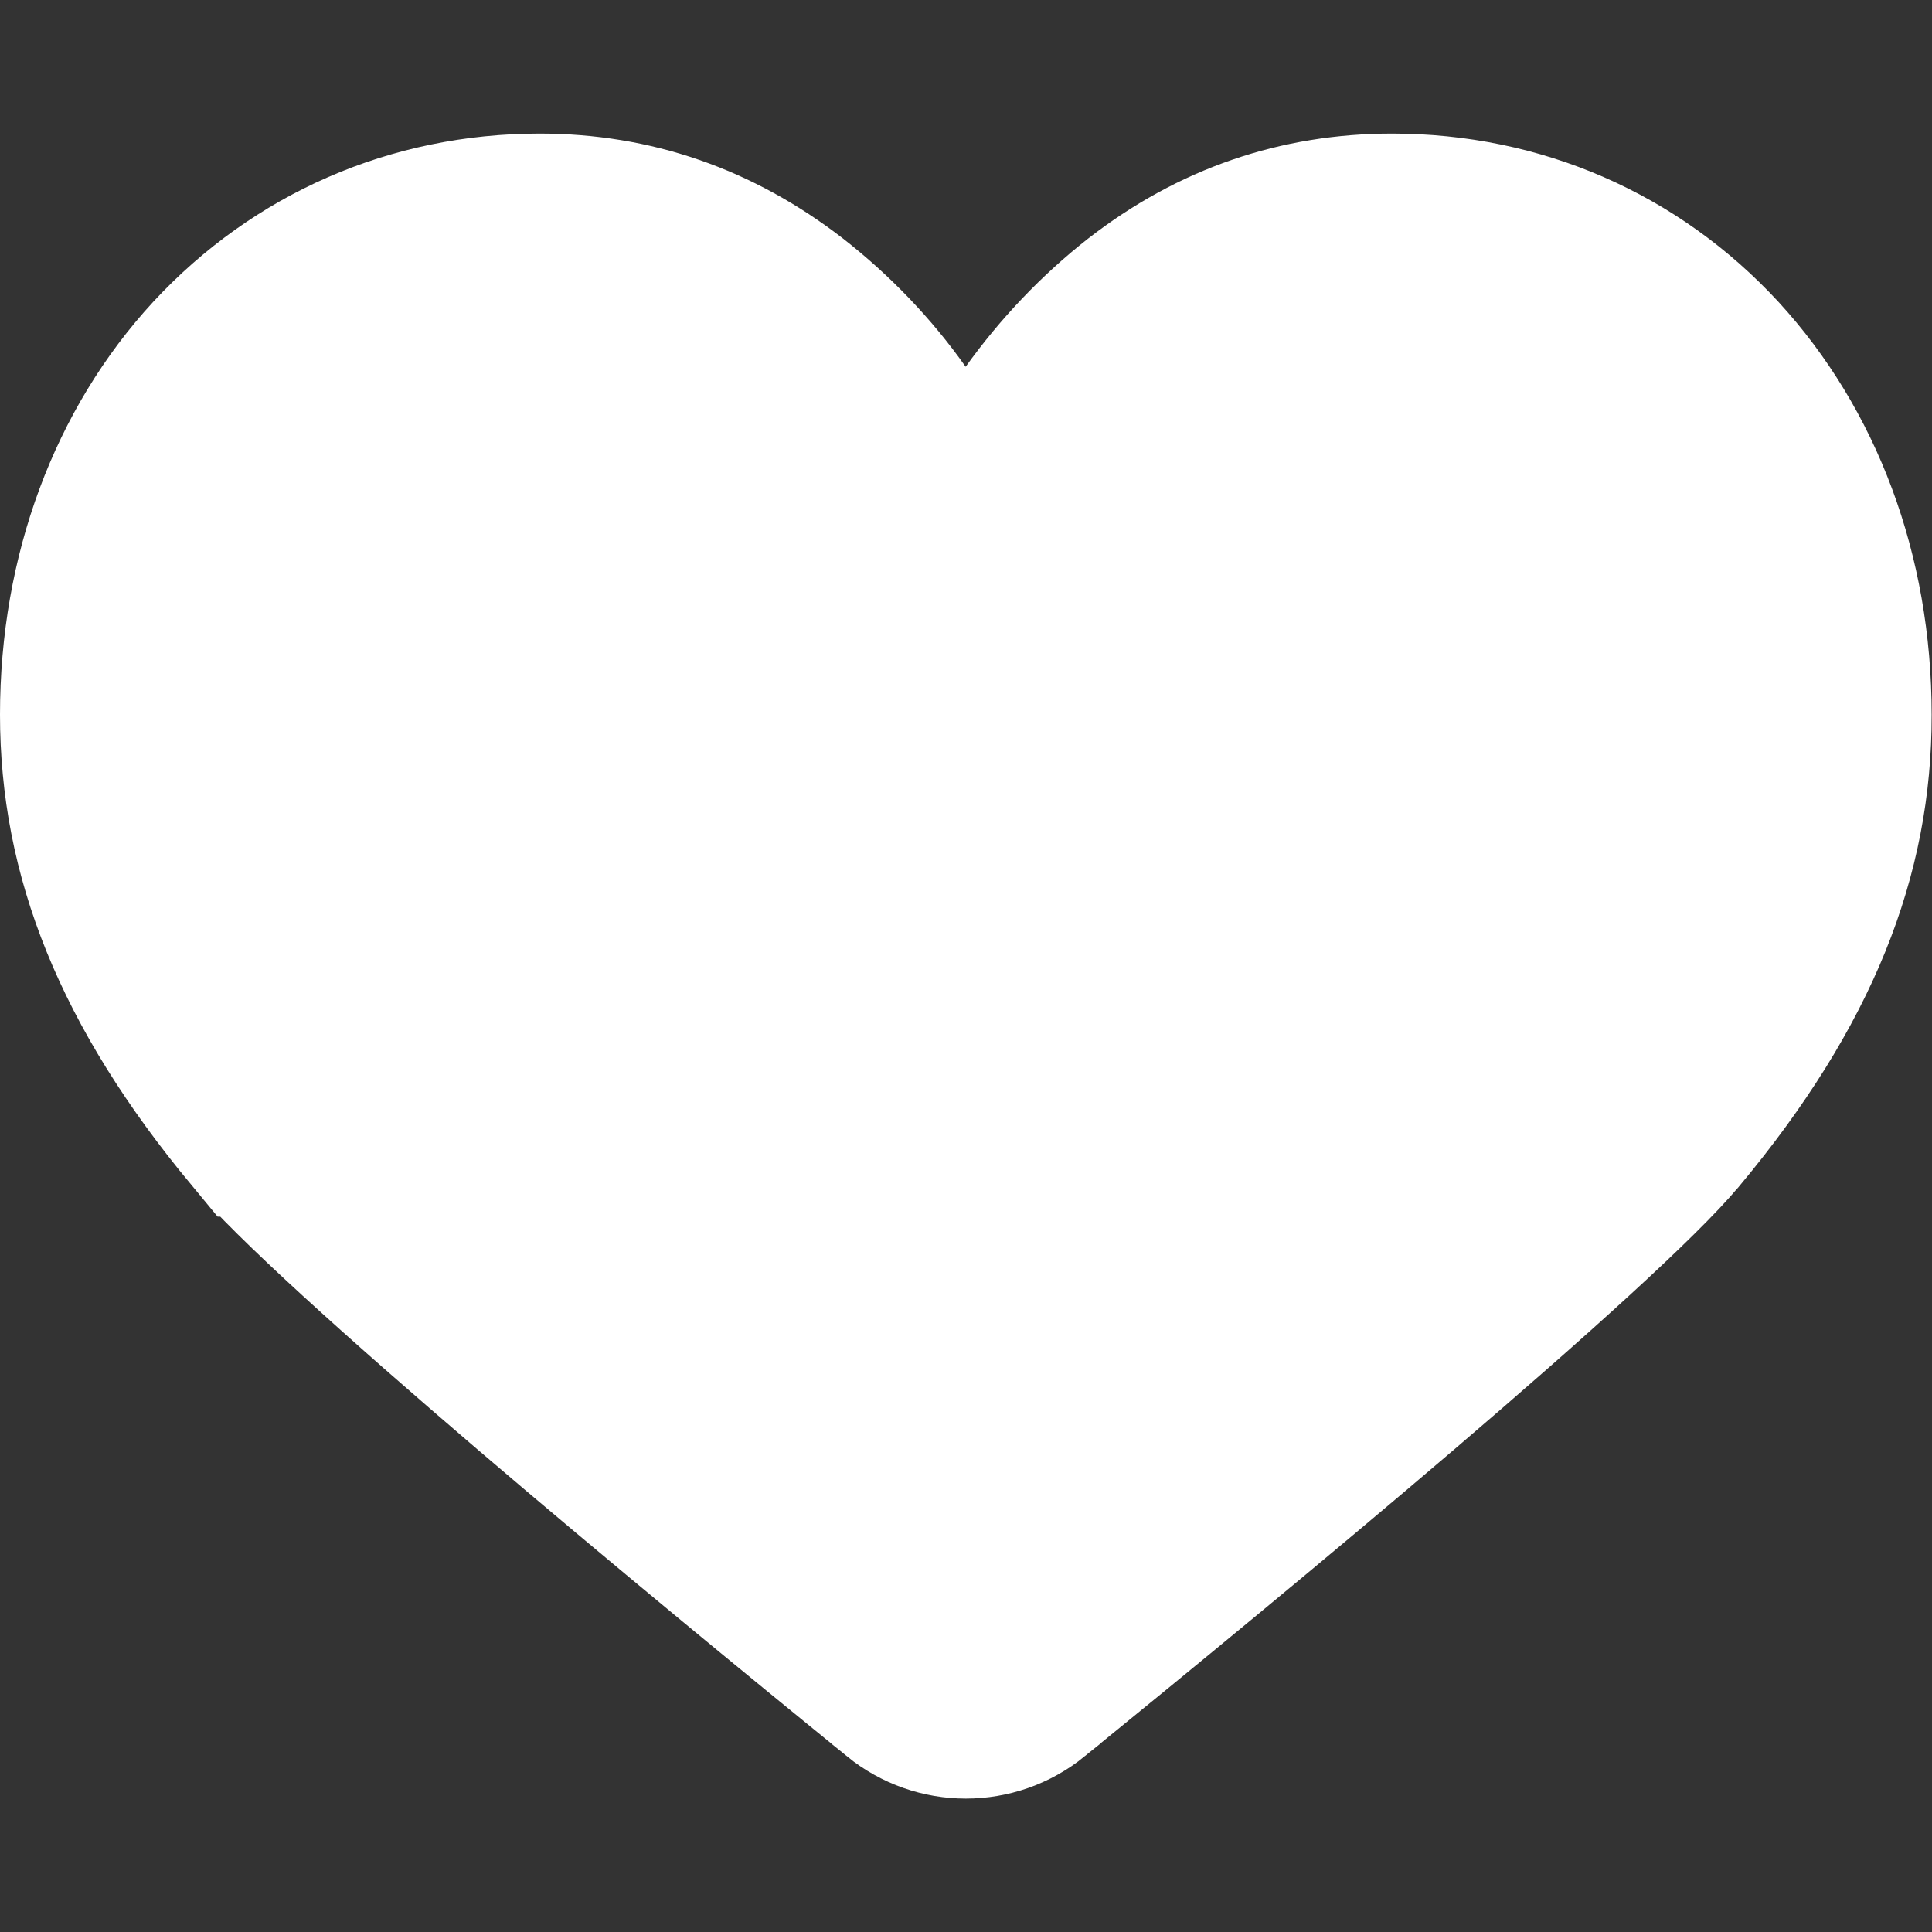 <svg width="22" height="22" viewBox="0 0 22 22" fill="none" xmlns="http://www.w3.org/2000/svg">
<rect x="0" y="0" width="22" height="22" fill="#333333" stroke="none"/>
<g id="heart (2) 1">
<g id="Layer_2_00000163787779129348387700000017400235220653464224_">
<g id="Social_Icon">
<path id="Heart" d="M19.049 12.853L19.046 12.856C18.628 13.362 17.396 14.475 15.905 15.749C14.447 16.995 12.831 18.321 11.723 19.221L11.722 19.223C11.299 19.567 10.697 19.567 10.274 19.223L10.273 19.221C9.165 18.321 7.55 16.995 6.093 15.75C4.602 14.475 3.369 13.362 2.949 12.854L2.948 12.854C1.572 11.195 1 9.708 1 8.138C1 6.552 1.54 5.134 2.479 4.116C3.432 3.088 4.726 2.521 6.145 2.521C7.188 2.521 8.133 2.847 8.985 3.505C9.444 3.864 9.847 4.283 10.179 4.753L10.988 5.901L11.808 4.76C12.15 4.284 12.553 3.86 13.007 3.504C13.856 2.845 14.804 2.521 15.851 2.521C17.275 2.521 18.568 3.089 19.516 4.115C20.453 5.135 20.996 6.549 20.996 8.138L20.996 8.141C20.999 9.708 20.428 11.195 19.049 12.853Z" fill="white" stroke="white" stroke-width="2"/>
</g>
</g>
</g>
</svg>
